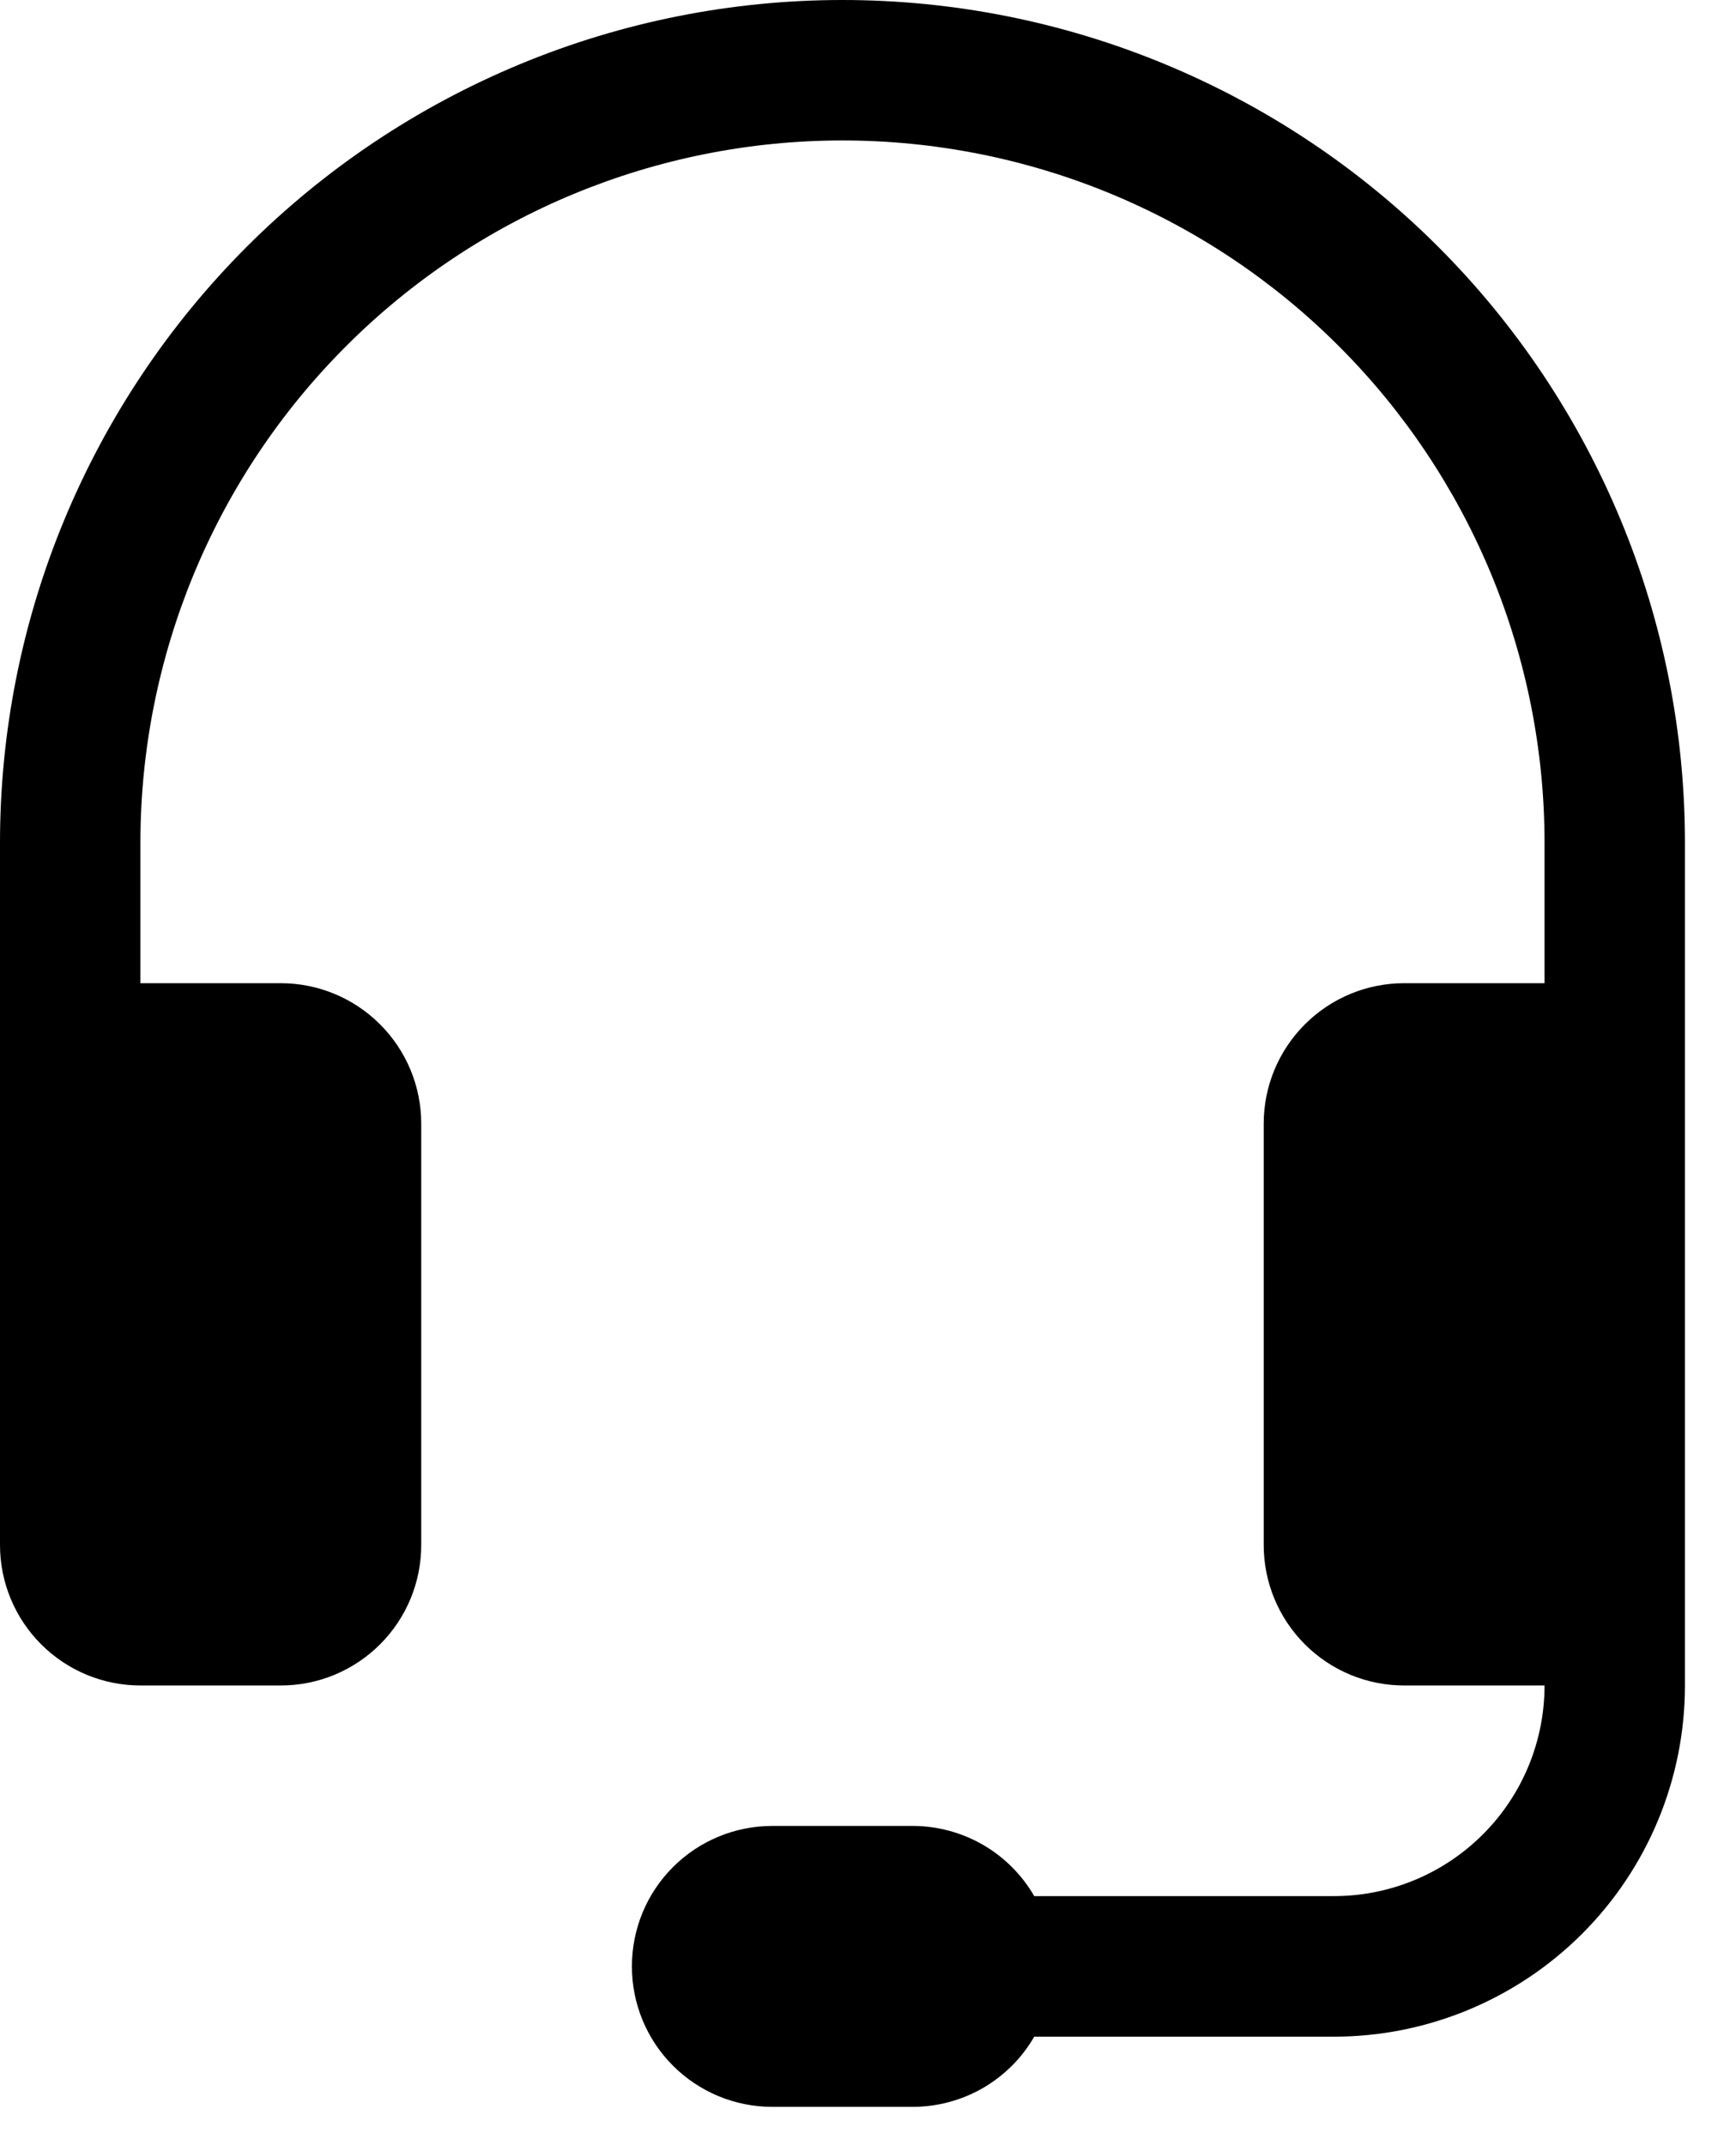 <svg width="17" height="21" viewBox="0 0 17 21" fill="none" xmlns="http://www.w3.org/2000/svg">
<path id="Vector" d="M8.25 1.375C6.427 1.375 4.678 2.099 3.389 3.389C2.099 4.678 1.375 6.427 1.375 8.25V9.625H2.75C3.115 9.625 3.464 9.77 3.722 10.028C3.98 10.286 4.125 10.635 4.125 11V15.125C4.125 15.49 3.98 15.839 3.722 16.097C3.464 16.355 3.115 16.5 2.75 16.5H1.375C1.01 16.5 0.661 16.355 0.403 16.097C0.145 15.839 0 15.49 0 15.125V8.25C-1.6144e-08 7.167 0.213 6.094 0.628 5.093C1.043 4.092 1.65 3.182 2.416 2.416C3.182 1.65 4.092 1.043 5.093 0.628C6.094 0.213 7.167 0 8.25 0C9.333 0 10.406 0.213 11.407 0.628C12.408 1.043 13.318 1.65 14.084 2.416C14.85 3.182 15.457 4.092 15.872 5.093C16.287 6.094 16.5 7.167 16.5 8.25V16.5C16.5 17.412 16.138 18.286 15.493 18.931C14.848 19.575 13.974 19.938 13.062 19.938H10.128C10.008 20.146 9.834 20.32 9.625 20.441C9.416 20.561 9.179 20.625 8.938 20.625H7.562C7.198 20.625 6.848 20.48 6.59 20.222C6.332 19.964 6.188 19.615 6.188 19.25C6.188 18.885 6.332 18.536 6.59 18.278C6.848 18.02 7.198 17.875 7.562 17.875H8.938C9.179 17.875 9.416 17.939 9.625 18.059C9.834 18.18 10.008 18.354 10.128 18.562H13.062C13.61 18.562 14.134 18.345 14.521 17.958C14.908 17.572 15.125 17.047 15.125 16.5H13.75C13.385 16.5 13.036 16.355 12.778 16.097C12.52 15.839 12.375 15.49 12.375 15.125V11C12.375 10.635 12.52 10.286 12.778 10.028C13.036 9.77 13.385 9.625 13.75 9.625H15.125V8.25C15.125 7.347 14.947 6.453 14.602 5.619C14.256 4.785 13.75 4.027 13.111 3.389C12.473 2.75 11.715 2.244 10.881 1.898C10.047 1.553 9.153 1.375 8.25 1.375Z" fill="black"/>
</svg>
